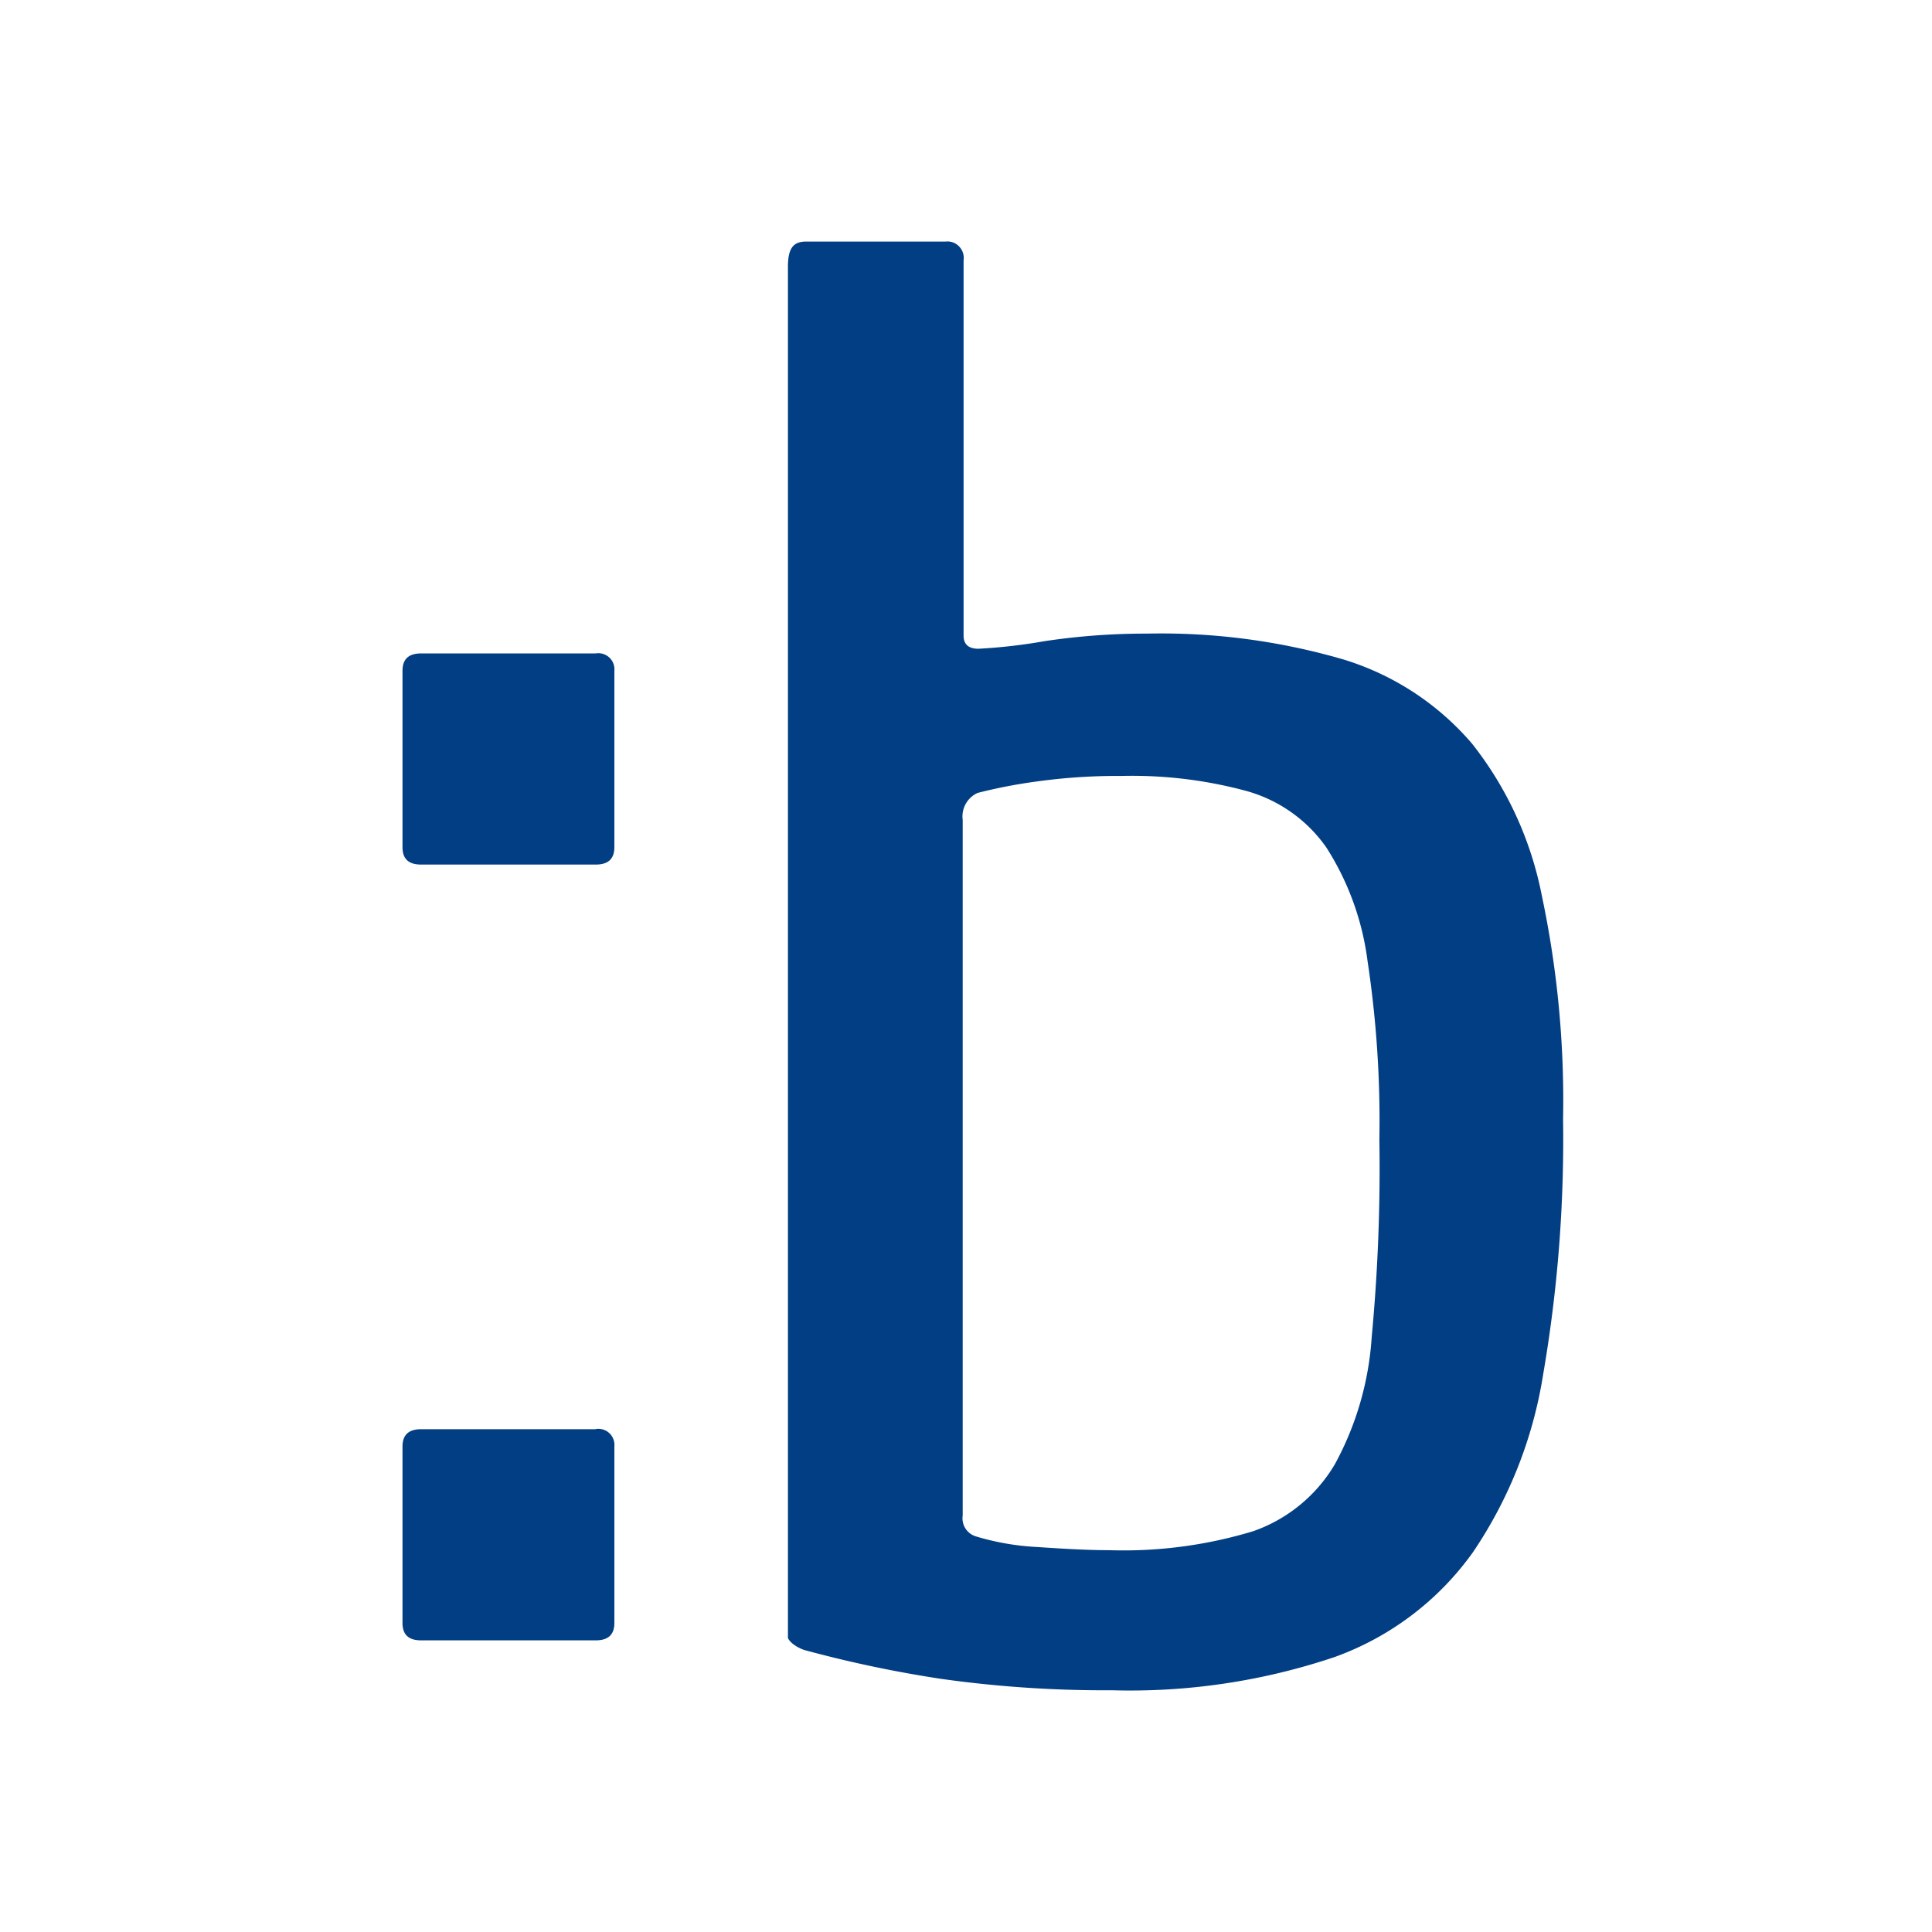 <svg id="ic-buhl-anmelden-24" xmlns="http://www.w3.org/2000/svg" width="24" height="24" viewBox="0 0 24 24">
  <path id="Pfad_2733" data-name="Pfad 2733" d="M0,0H24V24H0Z" fill="none"/>
  <g id="Gruppe_18296" data-name="Gruppe 18296" transform="translate(5 3)">
    <path id="Pfad_16" data-name="Pfad 16" d="M2.4,65.293H.232c-.155,0-.232.07-.232.216V67.7c0,.147.077.216.232.216H2.4c.155,0,.232-.07.232-.216V65.509a.2.2,0,0,0-.232-.216Z" transform="translate(0 -60.176)" fill="#023e84"/>
    <path id="Pfad_17" data-name="Pfad 17" d="M70.5,6.233a3.409,3.409,0,0,0-1.6-1.048,8.083,8.083,0,0,0-2.44-.321,8.429,8.429,0,0,0-1.274.094,6.769,6.769,0,0,1-.819.094q-.185,0-.185-.164V.229a.207.207,0,0,0-.055-.174.2.2,0,0,0-.17-.061H62.225c-.155,0-.225.078-.225.313V17.333c0,.031.07.109.2.156a15.125,15.125,0,0,0,1.707.36,14.568,14.568,0,0,0,2.116.141,7.959,7.959,0,0,0,2.772-.414,3.616,3.616,0,0,0,1.714-1.3,5.45,5.45,0,0,0,.873-2.212,17.189,17.189,0,0,0,.247-3.166,12.278,12.278,0,0,0-.263-2.775A4.411,4.411,0,0,0,70.5,6.233ZM69.252,13.6a3.812,3.812,0,0,1-.456,1.579,1.907,1.907,0,0,1-1.019.836,5.55,5.55,0,0,1-1.784.235c-.255,0-.556-.016-.888-.039a3.184,3.184,0,0,1-.772-.133.234.234,0,0,1-.162-.258V7.179a.321.321,0,0,1,.185-.336,6.393,6.393,0,0,1,.726-.141,7.318,7.318,0,0,1,1.066-.07,5.444,5.444,0,0,1,1.552.188,1.8,1.8,0,0,1,.988.7A3.425,3.425,0,0,1,69.2,8.93a13.283,13.283,0,0,1,.147,2.22A22.338,22.338,0,0,1,69.252,13.6Z" transform="translate(-57.212 0.007)" fill="#023e84"/>
    <path id="Pfad_20" data-name="Pfad 20" d="M2.4,188.193H.232c-.155,0-.232.07-.232.216V190.6c0,.147.077.216.232.216H2.4c.155,0,.232-.07.232-.216v-2.193a.2.2,0,0,0-.232-.216Z" transform="translate(0 -173.439)" fill="#023e84"/>
  </g>
</svg>
